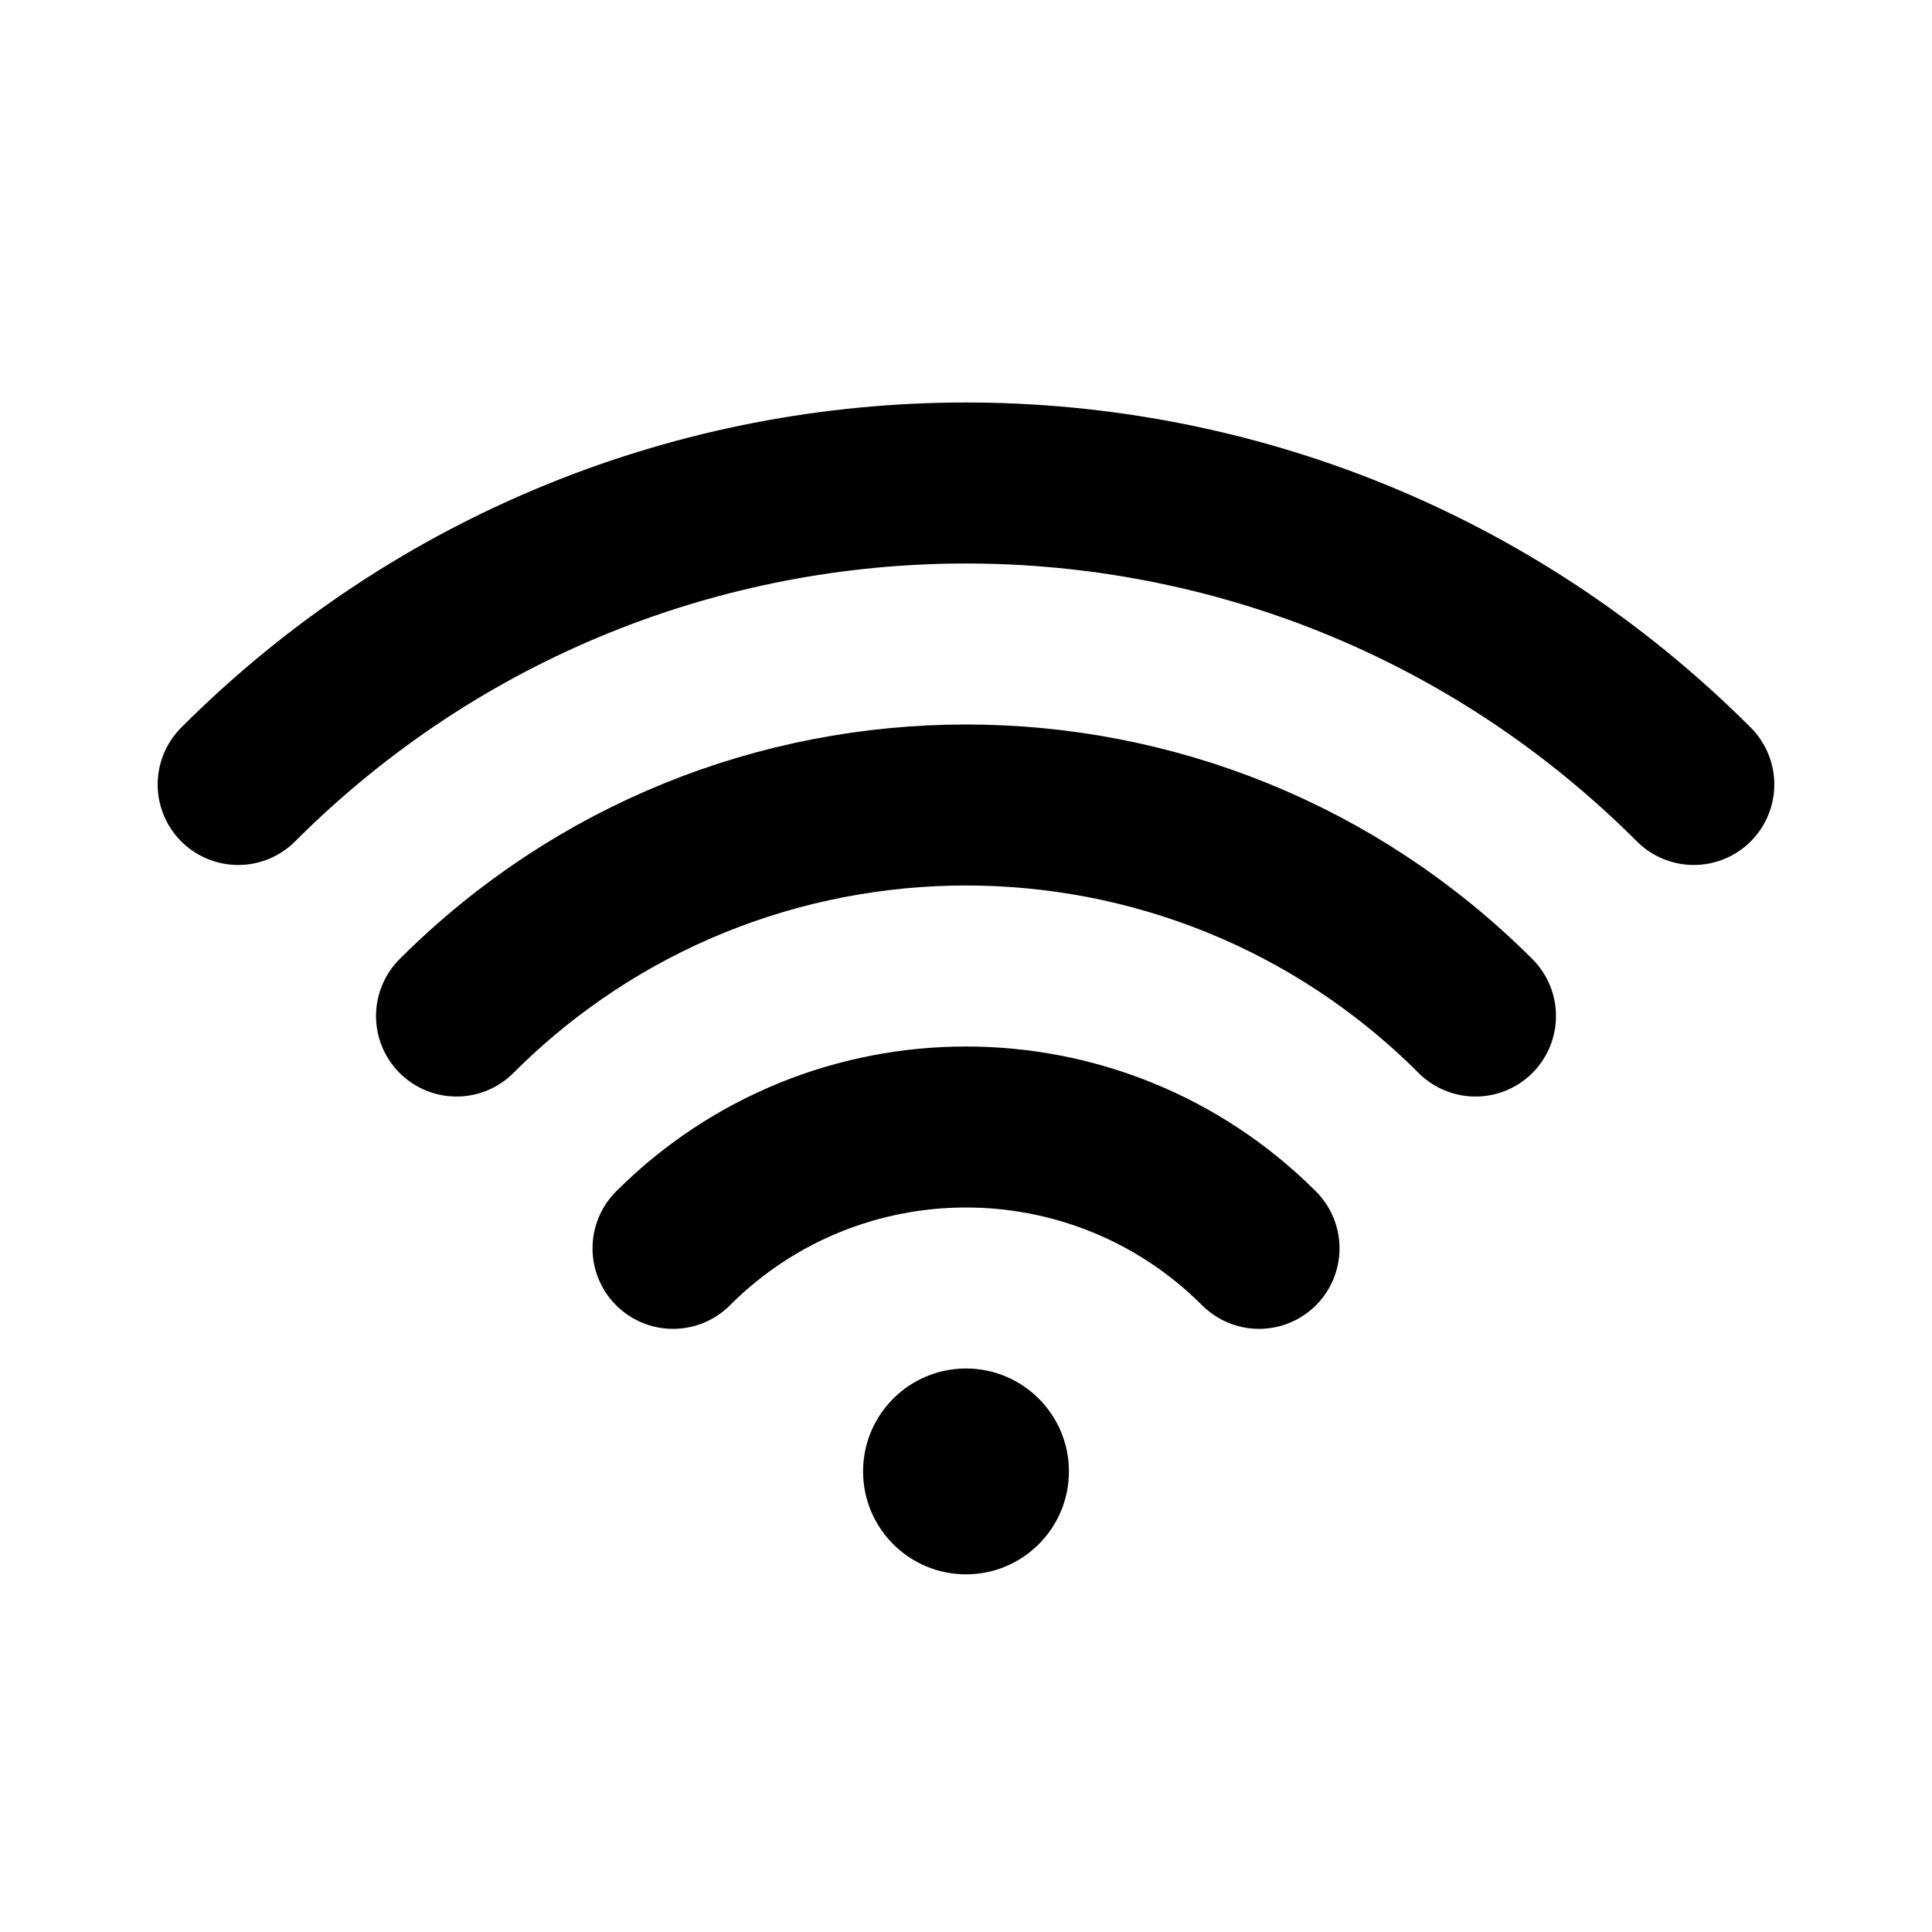 <?xml version="1.0" encoding="utf-8"?>
<!-- Generator: Adobe Illustrator 25.2.0, SVG Export Plug-In . SVG Version: 6.00 Build 0)  -->
<svg version="1.1" id="Layer_1" xmlns="http://www.w3.org/2000/svg" xmlns:xlink="http://www.w3.org/1999/xlink" x="0px" y="0px"
	 viewBox="0 0 480 480" style="enable-background:new 0 0 480 480;" xml:space="preserve">
<style type="text/css">
	.st0{fill:none;stroke:#000000;stroke-width:40;stroke-linecap:round;stroke-miterlimit:10;}
</style>
<path class="st0" d="M59.17,194.9c99.87-99.87,261.78-99.87,361.65,0"/>
<path class="st0" d="M113.42,252.43c69.91-69.91,183.25-69.91,253.16,0"/>
<path class="st0" d="M167.21,310.15c40.2-40.2,105.38-40.2,145.59,0"/>
<g>
	<circle cx="240" cy="365.57" r="25.57"/>
</g>
</svg>
